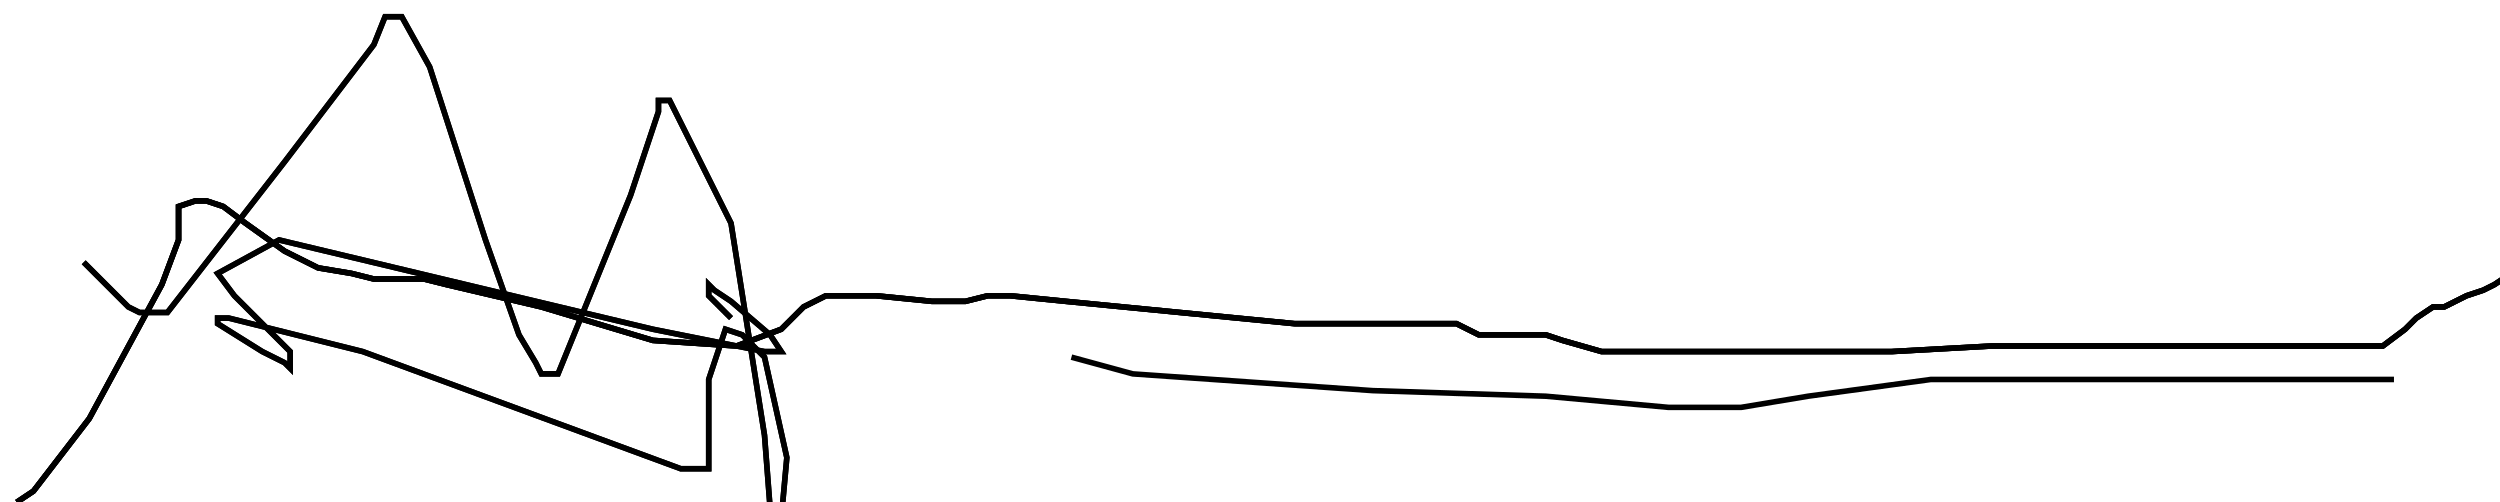 <?xml version="1.0" encoding="utf-8" ?>
<svg baseProfile="tiny" height="90" version="1.2" viewBox="-3 -3 448 90" width="448" xmlns="http://www.w3.org/2000/svg" xmlns:ev="http://www.w3.org/2001/xml-events" xmlns:xlink="http://www.w3.org/1999/xlink"><defs /><path d="M0 87 L3 85 L13 72 L26 48 L29 40 L29 36 L29 34 L32 33 L34 33 L37 34 L41 37 L48 42 L54 45 L60 46 L64 47 L67 47 L70 47 L73 47 L77 48 L94 52 L114 58 L129 59 L137 56 L139 54 L141 52 L145 50 L154 50 L164 51 L170 51 L174 50 L178 50 L188 51 L229 55 L253 55 L258 55 L262 57 L269 57 L274 57 L277 58 L284 60 L294 60 L302 60 L310 60 L319 60 L336 60 L354 59 L365 59 L368 59 L372 59 L384 59 L392 59 L404 59 L409 59 L414 59 L419 59 L422 59 L424 59 L428 56 L430 54 L433 52 L435 52 L439 50 L442 49 L444 48 L447 46 L448 46 " fill="none" stroke="black" /><path d="M0 87 L3 85 L13 72 L26 48 L29 40 L29 36 L29 34 L32 33 L34 33 L37 34 L41 37 L48 42 L54 45 L60 46 L64 47 L67 47 L70 47 L73 47 L77 48 L94 52 L114 58 L129 59 L137 56 L139 54 L141 52 L145 50 L154 50 L164 51 L170 51 L174 50 L178 50 L188 51 L229 55 L253 55 L258 55 L262 57 L269 57 L274 57 L277 58 L284 60 L294 60 L302 60 L310 60 L319 60 L336 60 L354 59 L365 59 L368 59 L372 59 L384 59 L392 59 L404 59 L409 59 L414 59 L419 59 L422 59 L424 59 L428 56 L430 54 L433 52 L435 52 L439 50 L442 49 L444 48 L447 46 L448 46 M12 44 L14 46 L20 52 L22 53 L27 53 L48 26 L64 5 L66 0 L68 0 L69 0 L74 9 L84 40 L90 57 L93 62 L94 64 L97 64 L110 32 L115 17 L115 15 L117 15 L128 37 L134 75 L135 88 L135 90 L137 90 L138 79 L134 61 L130 57 L127 56 L124 65 L124 77 L124 81 L119 81 L62 60 L38 54 L37 54 L36 54 L36 55 L44 60 L48 62 L49 63 L49 60 L39 50 L36 46 L47 40 L114 56 L134 60 L137 60 L135 57 L128 51 L125 49 L124 48 L124 50 L127 53 L128 54 " fill="none" stroke="black" /><path d="M0 87 L3 85 L13 72 L26 48 L29 40 L29 36 L29 34 L32 33 L34 33 L37 34 L41 37 L48 42 L54 45 L60 46 L64 47 L67 47 L70 47 L73 47 L77 48 L94 52 L114 58 L129 59 L137 56 L139 54 L141 52 L145 50 L154 50 L164 51 L170 51 L174 50 L178 50 L188 51 L229 55 L253 55 L258 55 L262 57 L269 57 L274 57 L277 58 L284 60 L294 60 L302 60 L310 60 L319 60 L336 60 L354 59 L365 59 L368 59 L372 59 L384 59 L392 59 L404 59 L409 59 L414 59 L419 59 L422 59 L424 59 L428 56 L430 54 L433 52 L435 52 L439 50 L442 49 L444 48 L447 46 L448 46 M12 44 L14 46 L20 52 L22 53 L27 53 L48 26 L64 5 L66 0 L68 0 L69 0 L74 9 L84 40 L90 57 L93 62 L94 64 L97 64 L110 32 L115 17 L115 15 L117 15 L128 37 L134 75 L135 88 L135 90 L137 90 L138 79 L134 61 L130 57 L127 56 L124 65 L124 77 L124 81 L119 81 L62 60 L38 54 L37 54 L36 54 L36 55 L44 60 L48 62 L49 63 L49 60 L39 50 L36 46 L47 40 L114 56 L134 60 L137 60 L135 57 L128 51 L125 49 L124 48 L124 50 L127 53 L128 54 M189 61 L200 64 L243 67 L274 68 L296 70 L309 70 L321 68 L343 65 L369 65 L382 65 L392 65 L400 65 L409 65 L417 65 L422 65 L426 65 " fill="none" stroke="black" /></svg>